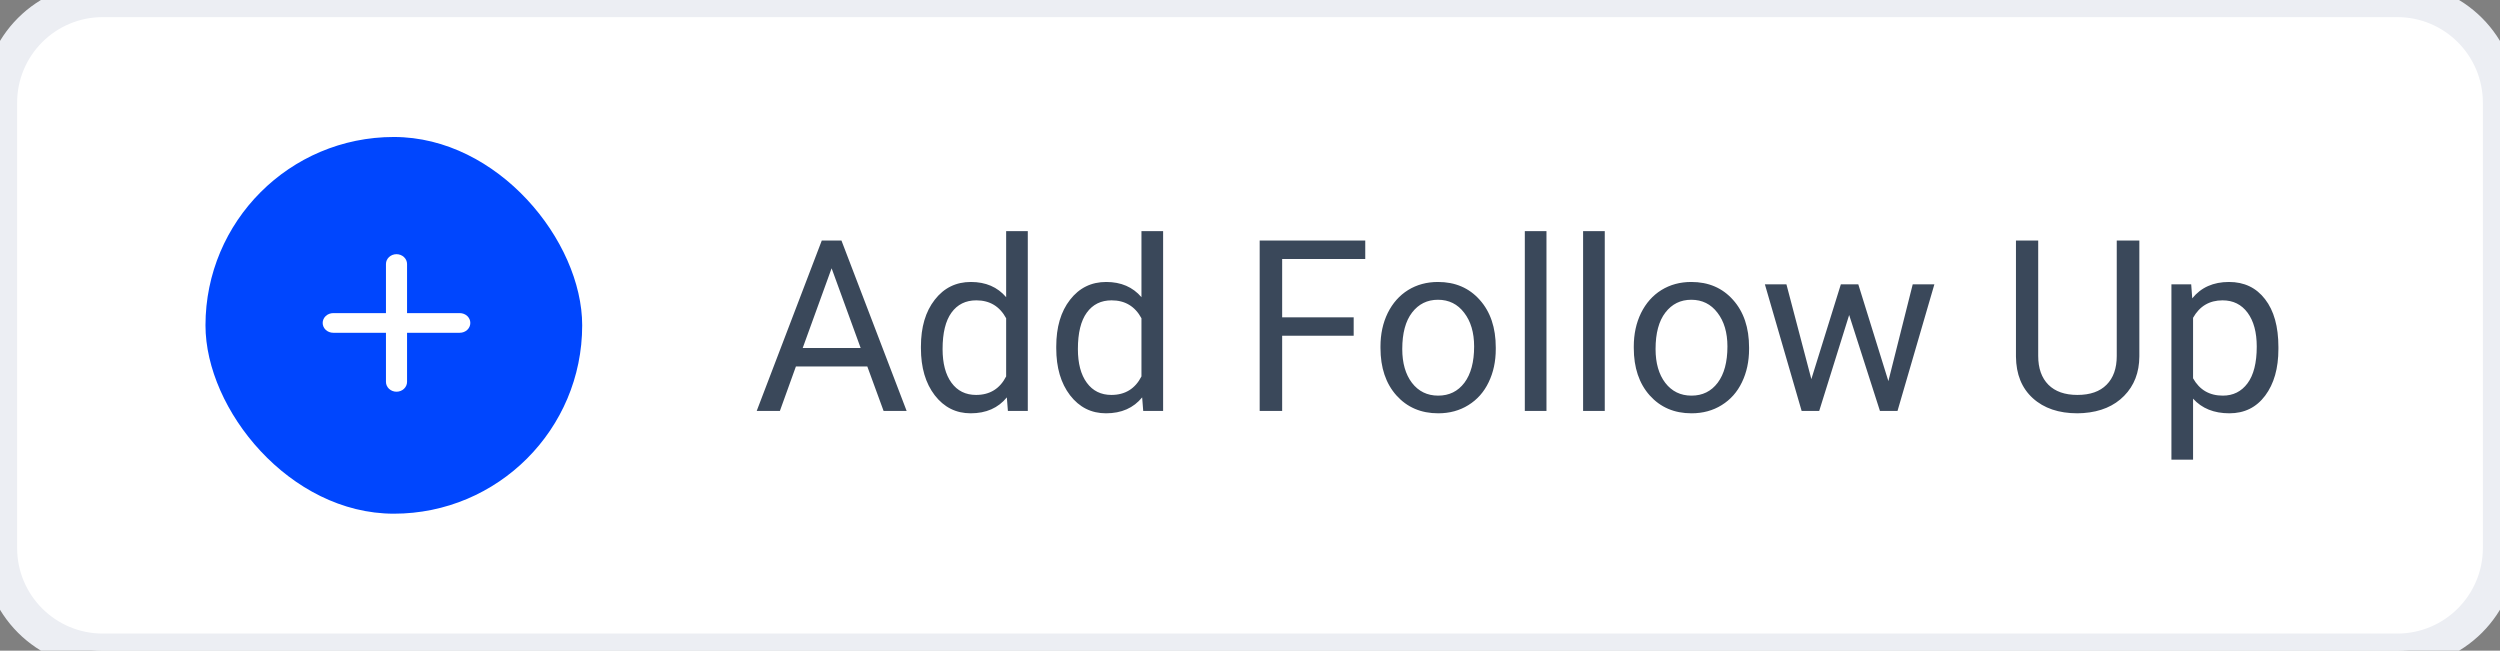 <svg width="146" height="38" viewBox="0 0 146 38" fill="none" xmlns="http://www.w3.org/2000/svg">
<rect x="0" y="0" width="146" height="38" fill="#808080" stroke="none"/>
<path d="M0 6C0 2.686 2.686 0 6 0H140C143.314 0 146 2.686 146 6V32C146 35.314 143.314 38 140 38H6C2.686 38 0 35.314 0 32V6Z" fill="white"/>
<rect x="12" y="8" width="22" height="22" rx="11" fill="#0046FE"/>
<path d="M26.851 19.434H23.772V22.302C23.772 22.454 23.707 22.6 23.591 22.708C23.476 22.816 23.319 22.876 23.156 22.876C22.992 22.876 22.836 22.816 22.72 22.708C22.605 22.6 22.54 22.454 22.54 22.302V19.434H19.46C19.297 19.434 19.14 19.373 19.025 19.266C18.909 19.158 18.844 19.012 18.844 18.86C18.844 18.708 18.909 18.562 19.025 18.454C19.14 18.347 19.297 18.286 19.46 18.286H22.54V15.418C22.54 15.266 22.605 15.12 22.72 15.012C22.836 14.905 22.992 14.844 23.156 14.844C23.319 14.844 23.476 14.905 23.591 15.012C23.707 15.12 23.772 15.266 23.772 15.418V18.286H26.851C27.015 18.286 27.171 18.347 27.287 18.454C27.402 18.562 27.467 18.708 27.467 18.86C27.467 19.012 27.402 19.158 27.287 19.266C27.171 19.373 27.015 19.434 26.851 19.434Z" fill="white"/>
<path d="M50.651 21.402H46.481L45.545 24H44.191L47.992 14.047H49.141L52.948 24H51.602L50.651 21.402ZM46.878 20.322H50.262L48.566 15.667L46.878 20.322ZM53.782 20.24C53.782 19.105 54.051 18.194 54.589 17.506C55.127 16.813 55.831 16.467 56.701 16.467C57.567 16.467 58.253 16.763 58.759 17.355V13.5H60.023V24H58.861L58.8 23.207C58.294 23.827 57.59 24.137 56.688 24.137C55.831 24.137 55.131 23.786 54.589 23.084C54.051 22.382 53.782 21.466 53.782 20.336V20.24ZM55.047 20.384C55.047 21.222 55.22 21.879 55.566 22.352C55.913 22.826 56.391 23.064 57.002 23.064C57.804 23.064 58.39 22.703 58.759 21.983V18.586C58.38 17.889 57.8 17.54 57.016 17.54C56.396 17.54 55.913 17.779 55.566 18.258C55.22 18.736 55.047 19.445 55.047 20.384ZM61.685 20.24C61.685 19.105 61.953 18.194 62.491 17.506C63.029 16.813 63.733 16.467 64.603 16.467C65.469 16.467 66.155 16.763 66.661 17.355V13.5H67.926V24H66.764L66.702 23.207C66.196 23.827 65.492 24.137 64.59 24.137C63.733 24.137 63.033 23.786 62.491 23.084C61.953 22.382 61.685 21.466 61.685 20.336V20.24ZM62.949 20.384C62.949 21.222 63.122 21.879 63.469 22.352C63.815 22.826 64.294 23.064 64.904 23.064C65.706 23.064 66.292 22.703 66.661 21.983V18.586C66.283 17.889 65.702 17.54 64.918 17.54C64.298 17.54 63.815 17.779 63.469 18.258C63.122 18.736 62.949 19.445 62.949 20.384ZM79.055 19.605H74.878V24H73.565V14.047H79.731V15.127H74.878V18.531H79.055V19.605ZM80.62 20.233C80.62 19.509 80.761 18.857 81.044 18.278C81.331 17.7 81.728 17.253 82.233 16.939C82.744 16.624 83.325 16.467 83.977 16.467C84.984 16.467 85.797 16.815 86.417 17.513C87.041 18.21 87.353 19.137 87.353 20.295V20.384C87.353 21.104 87.215 21.751 86.936 22.325C86.663 22.895 86.269 23.339 85.754 23.658C85.243 23.977 84.656 24.137 83.99 24.137C82.988 24.137 82.174 23.788 81.55 23.091C80.93 22.394 80.62 21.471 80.62 20.322V20.233ZM81.892 20.384C81.892 21.204 82.081 21.863 82.459 22.359C82.842 22.856 83.352 23.105 83.99 23.105C84.633 23.105 85.143 22.854 85.522 22.352C85.9 21.847 86.089 21.14 86.089 20.233C86.089 19.422 85.895 18.766 85.508 18.265C85.125 17.759 84.615 17.506 83.977 17.506C83.352 17.506 82.849 17.754 82.466 18.251C82.083 18.748 81.892 19.459 81.892 20.384ZM90.314 24H89.049V13.5H90.314V24ZM93.718 24H92.453V13.5H93.718V24ZM95.413 20.233C95.413 19.509 95.554 18.857 95.837 18.278C96.124 17.7 96.52 17.253 97.026 16.939C97.537 16.624 98.118 16.467 98.769 16.467C99.777 16.467 100.59 16.815 101.21 17.513C101.834 18.21 102.146 19.137 102.146 20.295V20.384C102.146 21.104 102.007 21.751 101.729 22.325C101.456 22.895 101.062 23.339 100.547 23.658C100.036 23.977 99.449 24.137 98.783 24.137C97.781 24.137 96.967 23.788 96.343 23.091C95.723 22.394 95.413 21.471 95.413 20.322V20.233ZM96.685 20.384C96.685 21.204 96.874 21.863 97.252 22.359C97.635 22.856 98.145 23.105 98.783 23.105C99.426 23.105 99.936 22.854 100.314 22.352C100.693 21.847 100.882 21.14 100.882 20.233C100.882 19.422 100.688 18.766 100.301 18.265C99.918 17.759 99.408 17.506 98.769 17.506C98.145 17.506 97.642 17.754 97.259 18.251C96.876 18.748 96.685 19.459 96.685 20.384ZM110.281 22.257L111.703 16.604H112.968L110.814 24H109.789L107.991 18.395L106.241 24H105.216L103.069 16.604H104.327L105.783 22.141L107.506 16.604H108.524L110.281 22.257ZM124.938 14.047V20.814C124.933 21.753 124.637 22.521 124.049 23.118C123.465 23.715 122.673 24.05 121.67 24.123L121.321 24.137C120.232 24.137 119.364 23.843 118.717 23.255C118.07 22.667 117.742 21.858 117.732 20.828V14.047H119.031V20.787C119.031 21.507 119.229 22.068 119.626 22.469C120.022 22.865 120.588 23.064 121.321 23.064C122.064 23.064 122.632 22.865 123.023 22.469C123.42 22.072 123.618 21.514 123.618 20.794V14.047H124.938ZM133.059 20.384C133.059 21.509 132.801 22.416 132.286 23.105C131.771 23.793 131.074 24.137 130.194 24.137C129.297 24.137 128.59 23.852 128.075 23.282V26.844H126.811V16.604H127.966L128.027 17.424C128.542 16.786 129.258 16.467 130.174 16.467C131.062 16.467 131.764 16.802 132.279 17.472C132.799 18.142 133.059 19.074 133.059 20.268V20.384ZM131.794 20.24C131.794 19.406 131.616 18.748 131.261 18.265C130.905 17.782 130.418 17.54 129.798 17.54C129.032 17.54 128.458 17.88 128.075 18.559V22.093C128.453 22.767 129.032 23.105 129.812 23.105C130.418 23.105 130.898 22.865 131.254 22.387C131.614 21.904 131.794 21.188 131.794 20.24Z" fill="#3A485A"/>
<path d="M6 1H140V-1H6V1ZM145 6V32H147V6H145ZM140 37H6V39H140V37ZM1 32V6H-1V32H1ZM6 37C3.239 37 1 34.761 1 32H-1C-1 35.866 2.134 39 6 39V37ZM145 32C145 34.761 142.761 37 140 37V39C143.866 39 147 35.866 147 32H145ZM140 1C142.761 1 145 3.239 145 6H147C147 2.134 143.866 -1 140 -1V1ZM6 -1C2.134 -1 -1 2.134 -1 6H1C1 3.239 3.239 1 6 1V-1Z" fill="#ECEEF3"/>
</svg>
